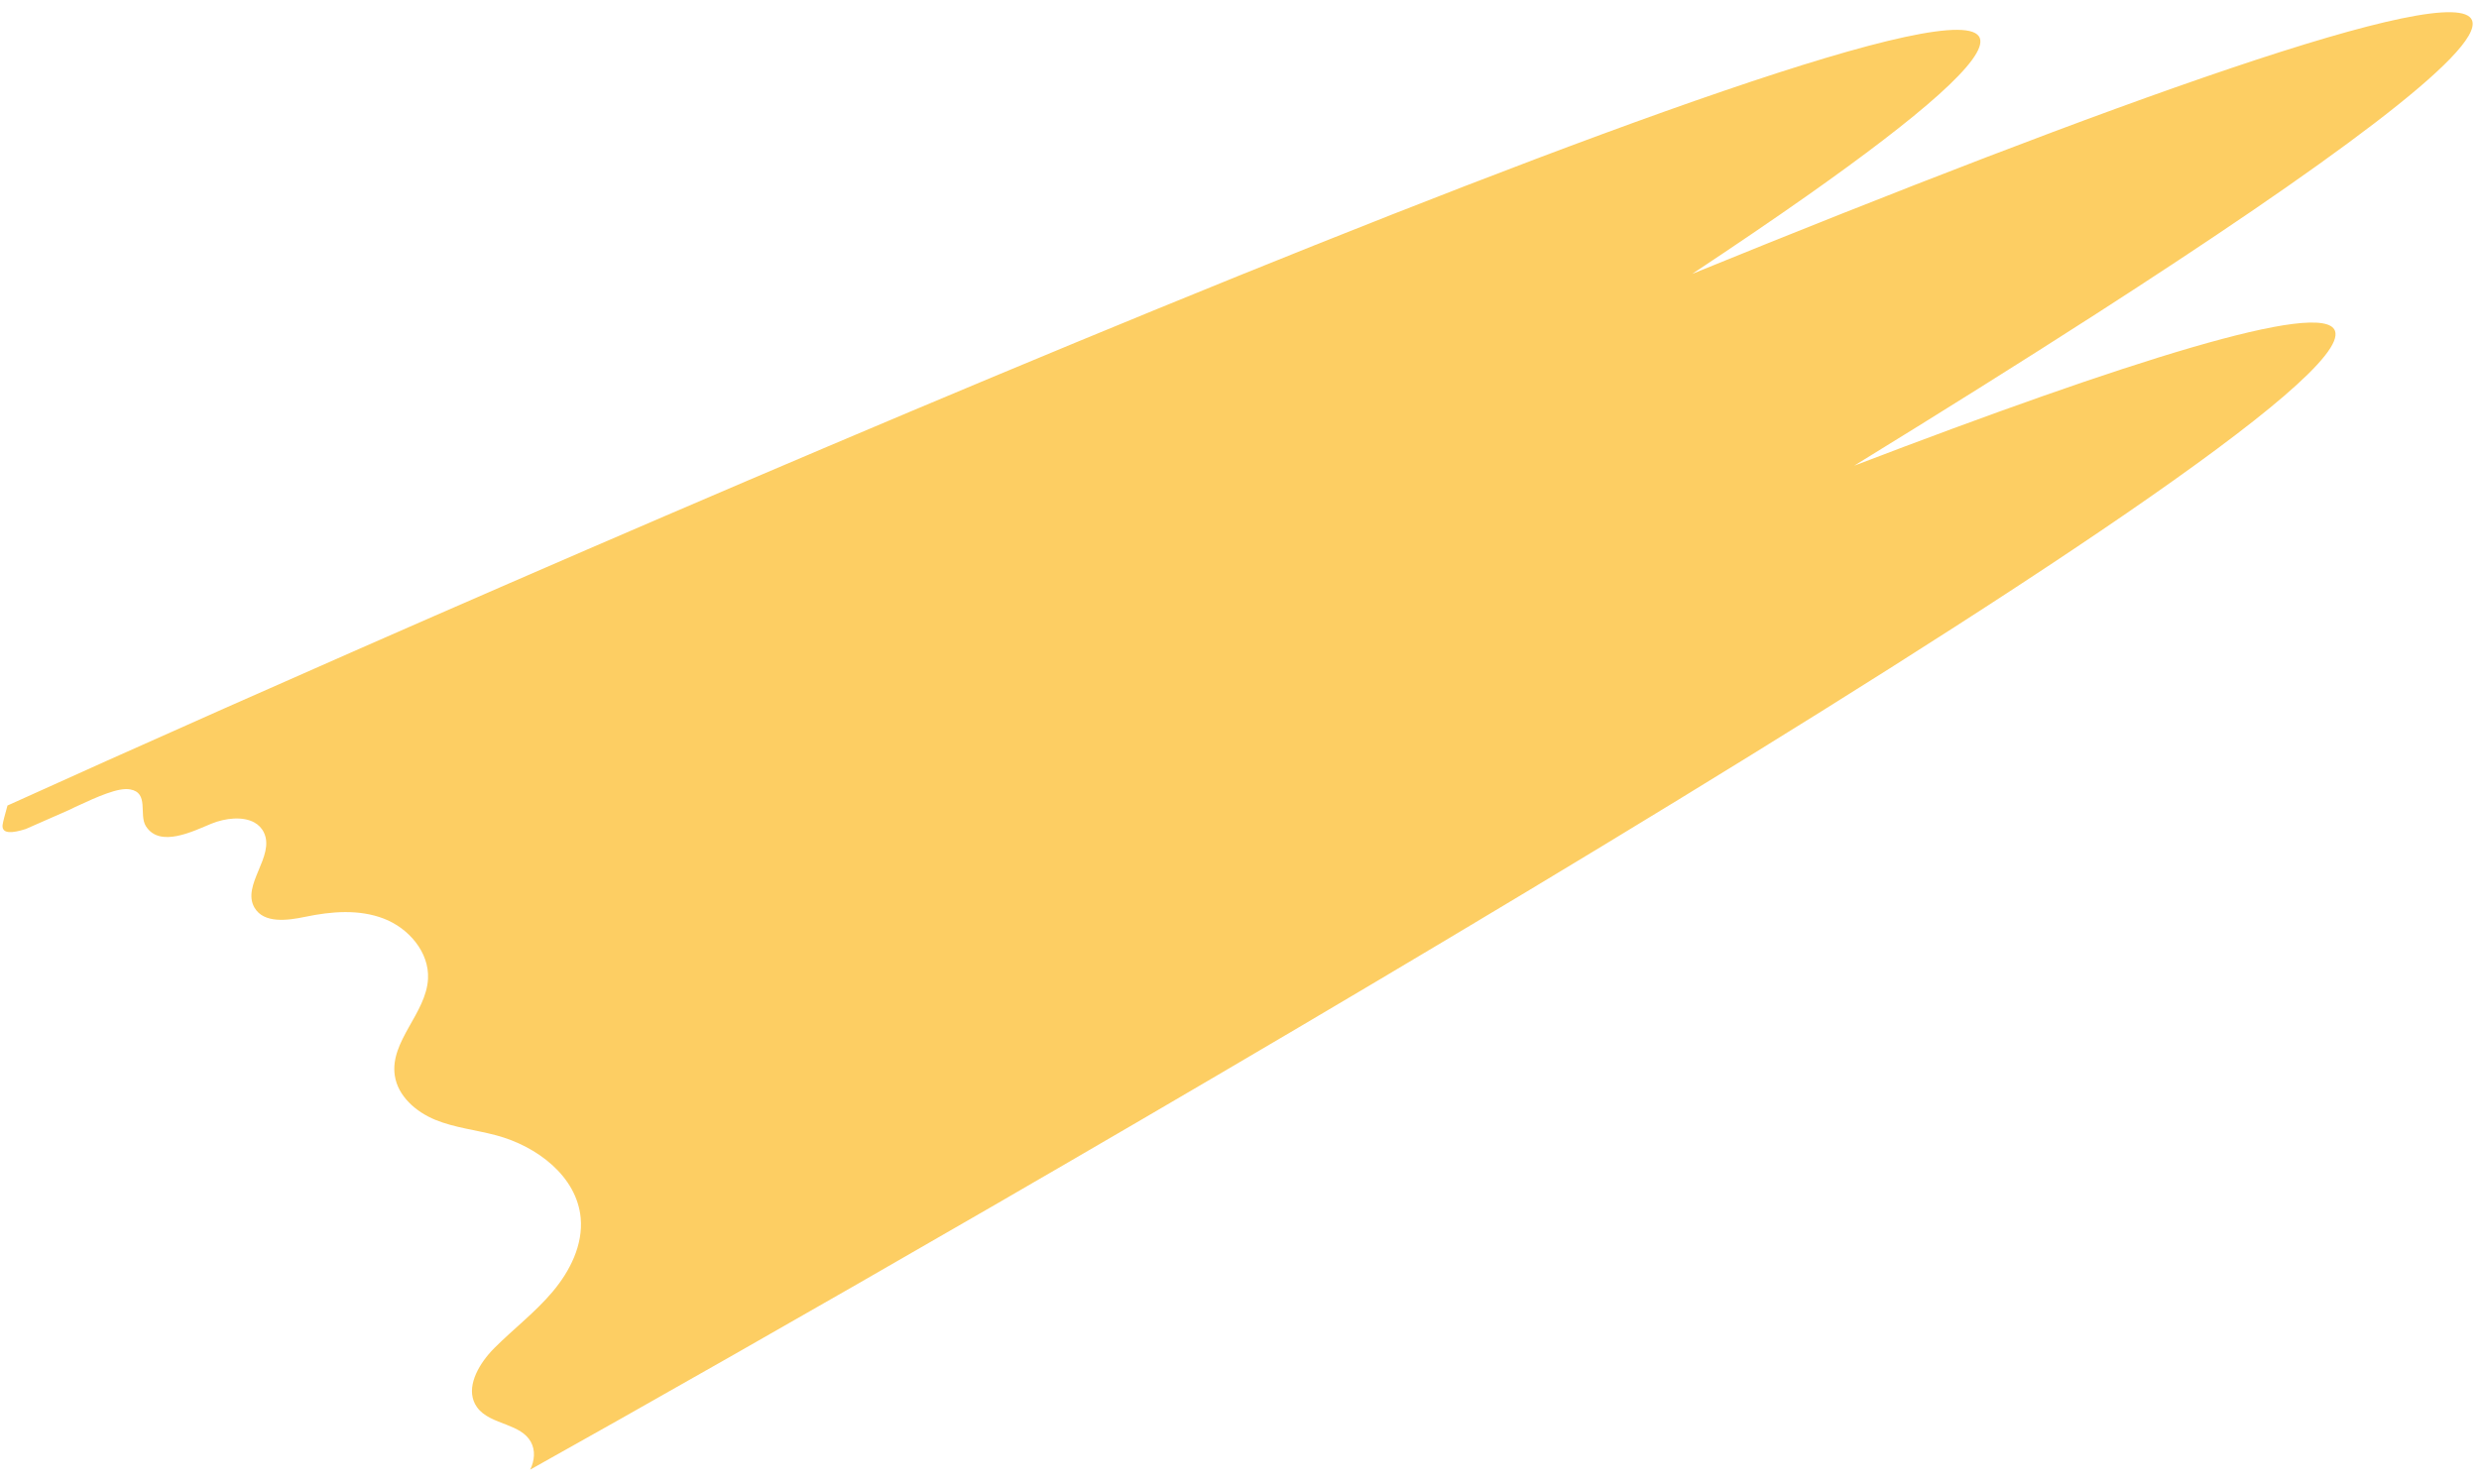 <svg width="152" height="91" viewBox="0 0 152 91" fill="none" xmlns="http://www.w3.org/2000/svg">
<path d="M0.158 50.602C0.179 50.403 0.319 49.921 0.459 49.405C29.148 36.39 119.389 -3.081 121.393 2.337C121.854 3.581 117.754 7.106 110.836 11.981C108.724 13.469 106.347 15.083 103.758 16.798C129.035 6.502 150.609 -1.363 151.577 1.256C152.272 3.135 142.587 10.2 128.502 19.266C123.955 22.192 118.952 25.326 113.691 28.561C130.292 22.206 142.447 18.34 143.169 20.29C145.204 25.786 58.377 75.682 32.508 90.137C32.777 89.594 32.839 88.951 32.547 88.431C32.243 87.888 31.673 87.625 31.073 87.39C30.382 87.119 29.653 86.883 29.241 86.298C28.553 85.319 29.142 84.034 29.948 83.075C30.071 82.929 30.198 82.79 30.328 82.662C31.497 81.496 32.823 80.484 33.887 79.22C34.951 77.956 35.754 76.353 35.605 74.705C35.372 72.138 32.913 70.297 30.43 69.633C29.185 69.3 27.882 69.17 26.691 68.682C25.5 68.193 24.387 67.227 24.204 65.949C23.904 63.849 26.138 62.146 26.244 60.026C26.325 58.396 25.052 56.926 23.534 56.342C22.016 55.756 20.317 55.896 18.724 56.229C17.614 56.461 16.178 56.65 15.604 55.669C14.797 54.287 16.865 52.528 16.188 51.076C16.055 50.791 15.849 50.586 15.598 50.446C14.882 50.048 13.797 50.179 12.971 50.515C11.872 50.963 9.801 52.029 8.946 50.672C8.497 49.961 9.162 48.62 7.973 48.415C7.611 48.352 7.123 48.457 6.527 48.671C5.975 48.868 5.331 49.159 4.606 49.497C4.532 49.531 4.42 49.587 4.281 49.657C3.365 50.059 2.462 50.456 1.576 50.846C0.751 51.109 0.101 51.157 0.158 50.602Z" fill="#FDCE63"/>
</svg>